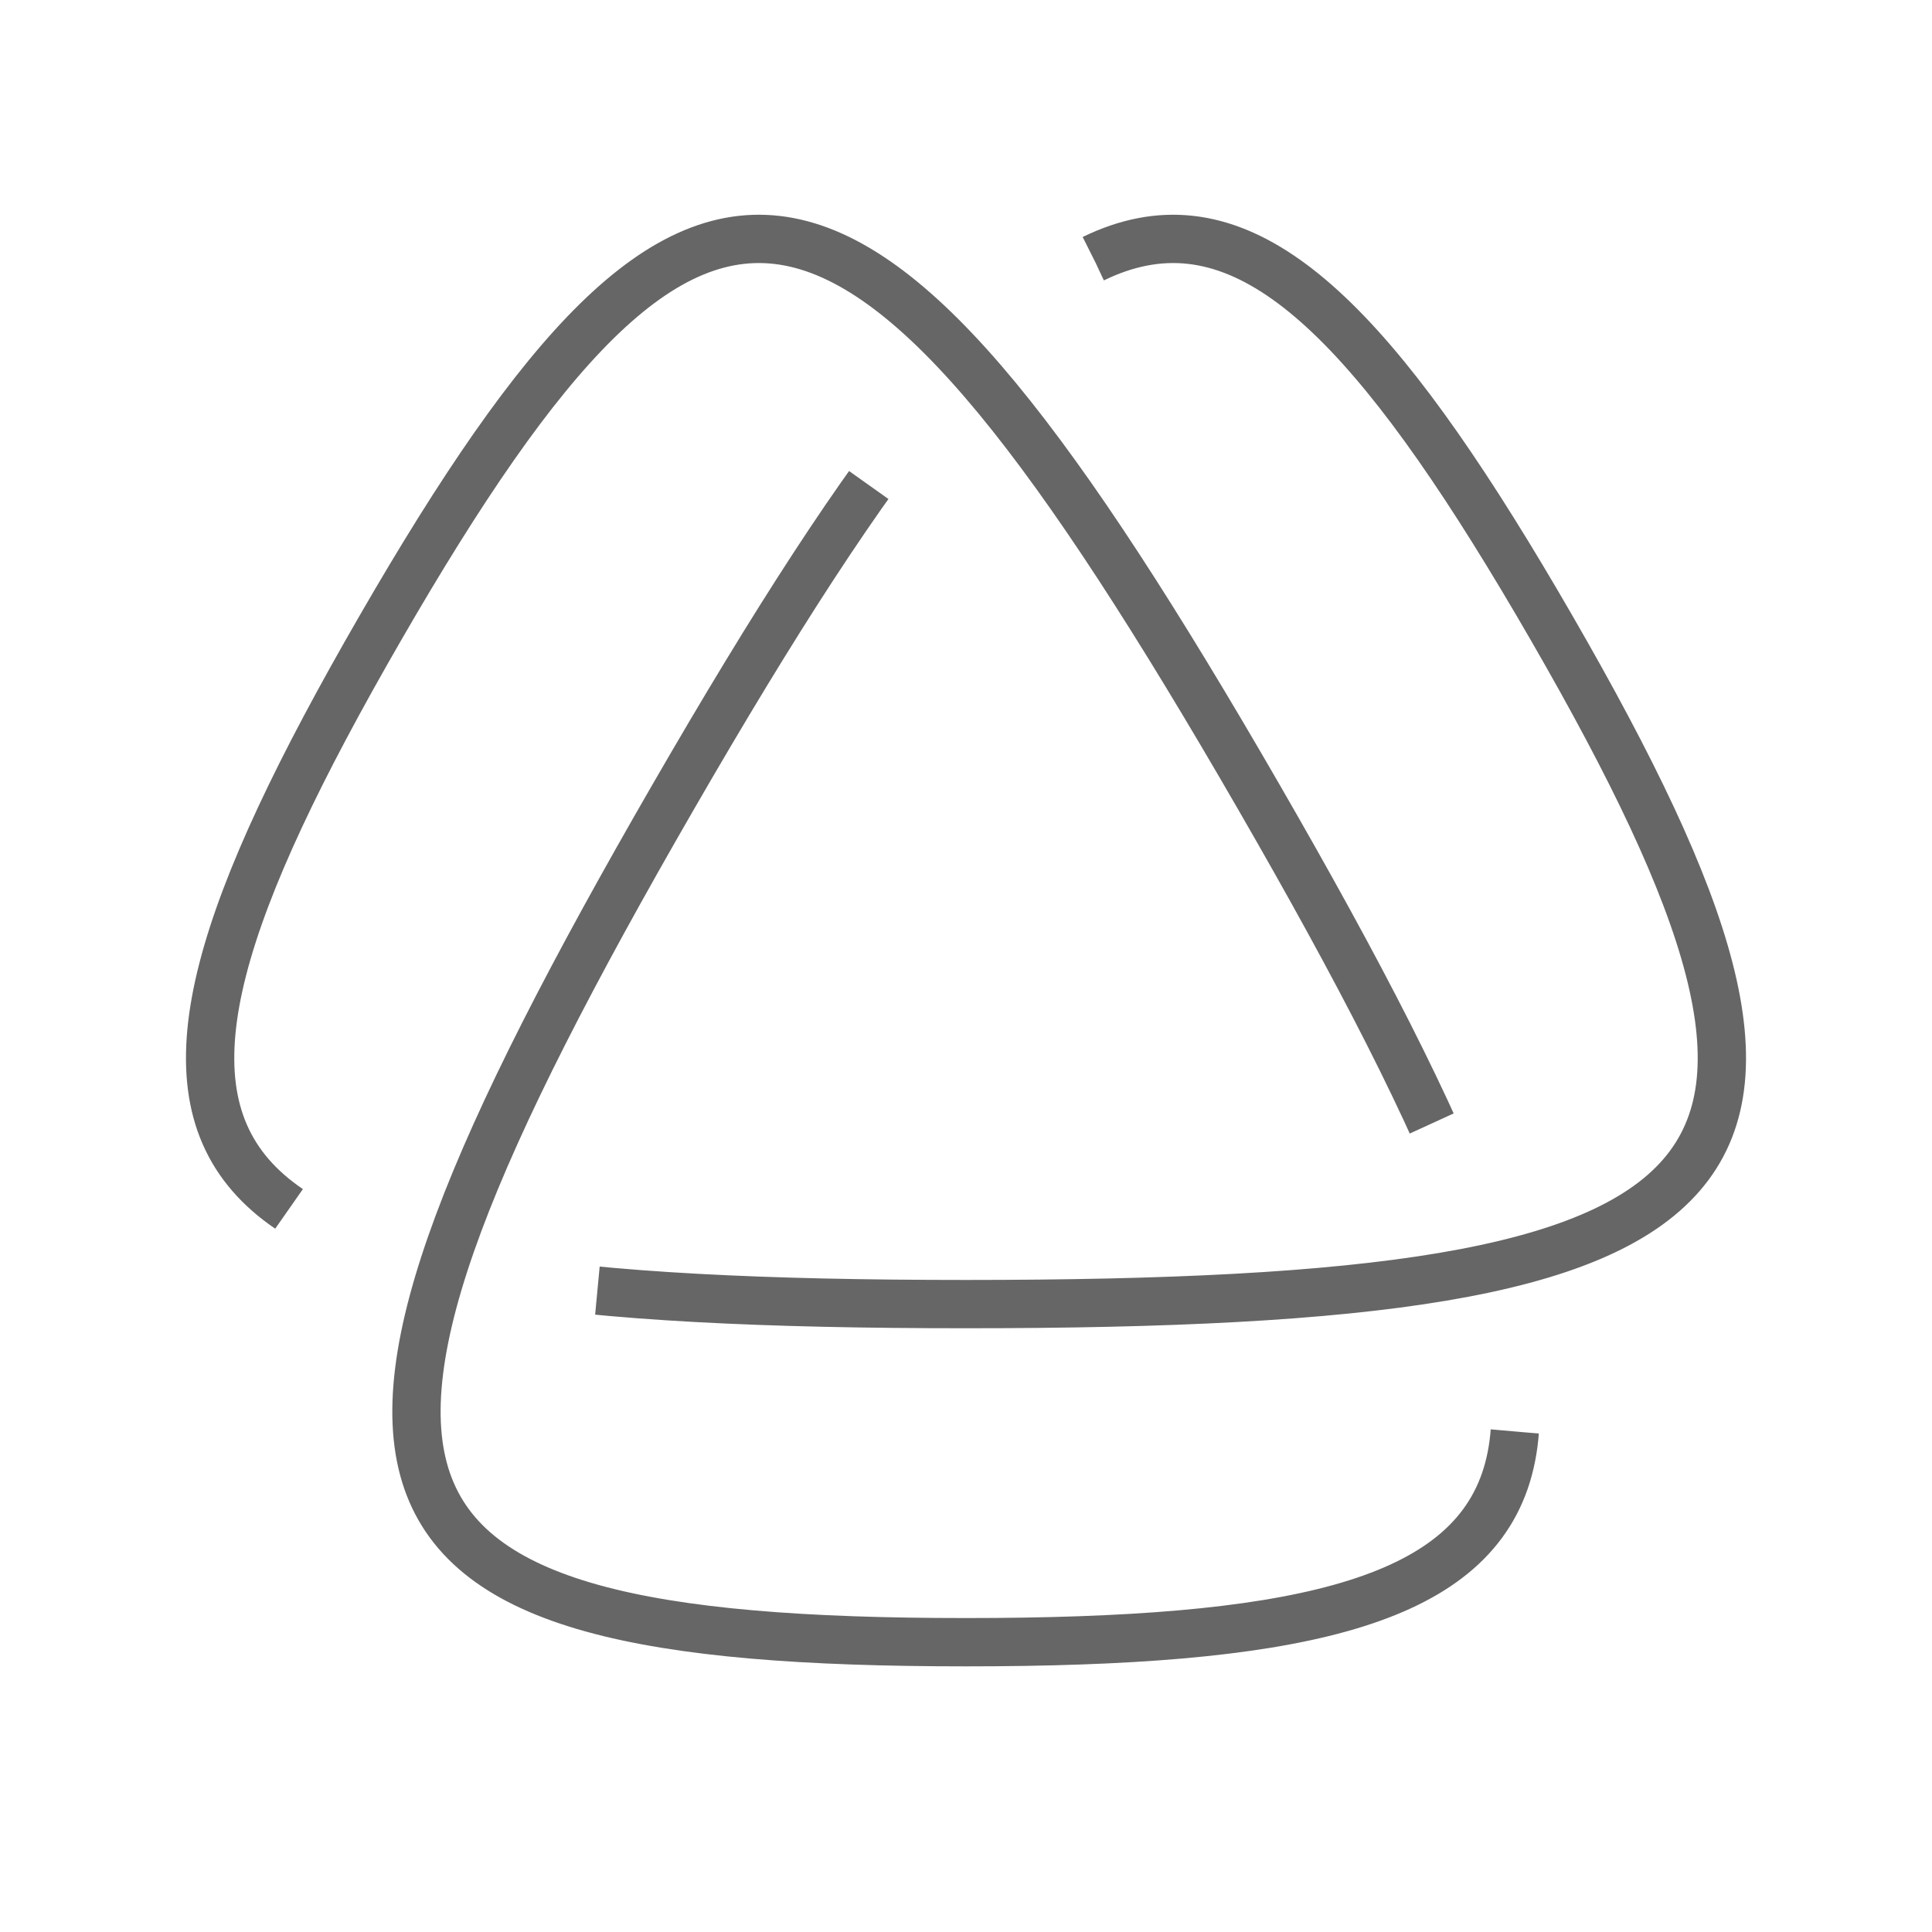 <?xml version="1.0" encoding="UTF-8"?>
<svg width="400" height="400" viewBox="-60 -60 120 120" xmlns="http://www.w3.org/2000/svg">
    <!-- Main path -->
    <path id="matpathpcp" fill="none" stroke="#666" stroke-width="3" d="M-18.187,-10.5 C-43.187,32.801,-40,42 -7.715274834628325e-15,42 40,42.001,43.187,32.801 18.187,-10.5 -6.813,-53.801,-16.373,-55.641 -36.373,-21 -56.373,13.641,-50,21 1.2858791391047208e-15,21 50,21,56.373,13.641 36.373,-21 16.373,-55.641,6.813,-53.801 -18.187,-10.5" stroke-dasharray="123,20,146,20,146,20,1000000"></path>
</svg>

